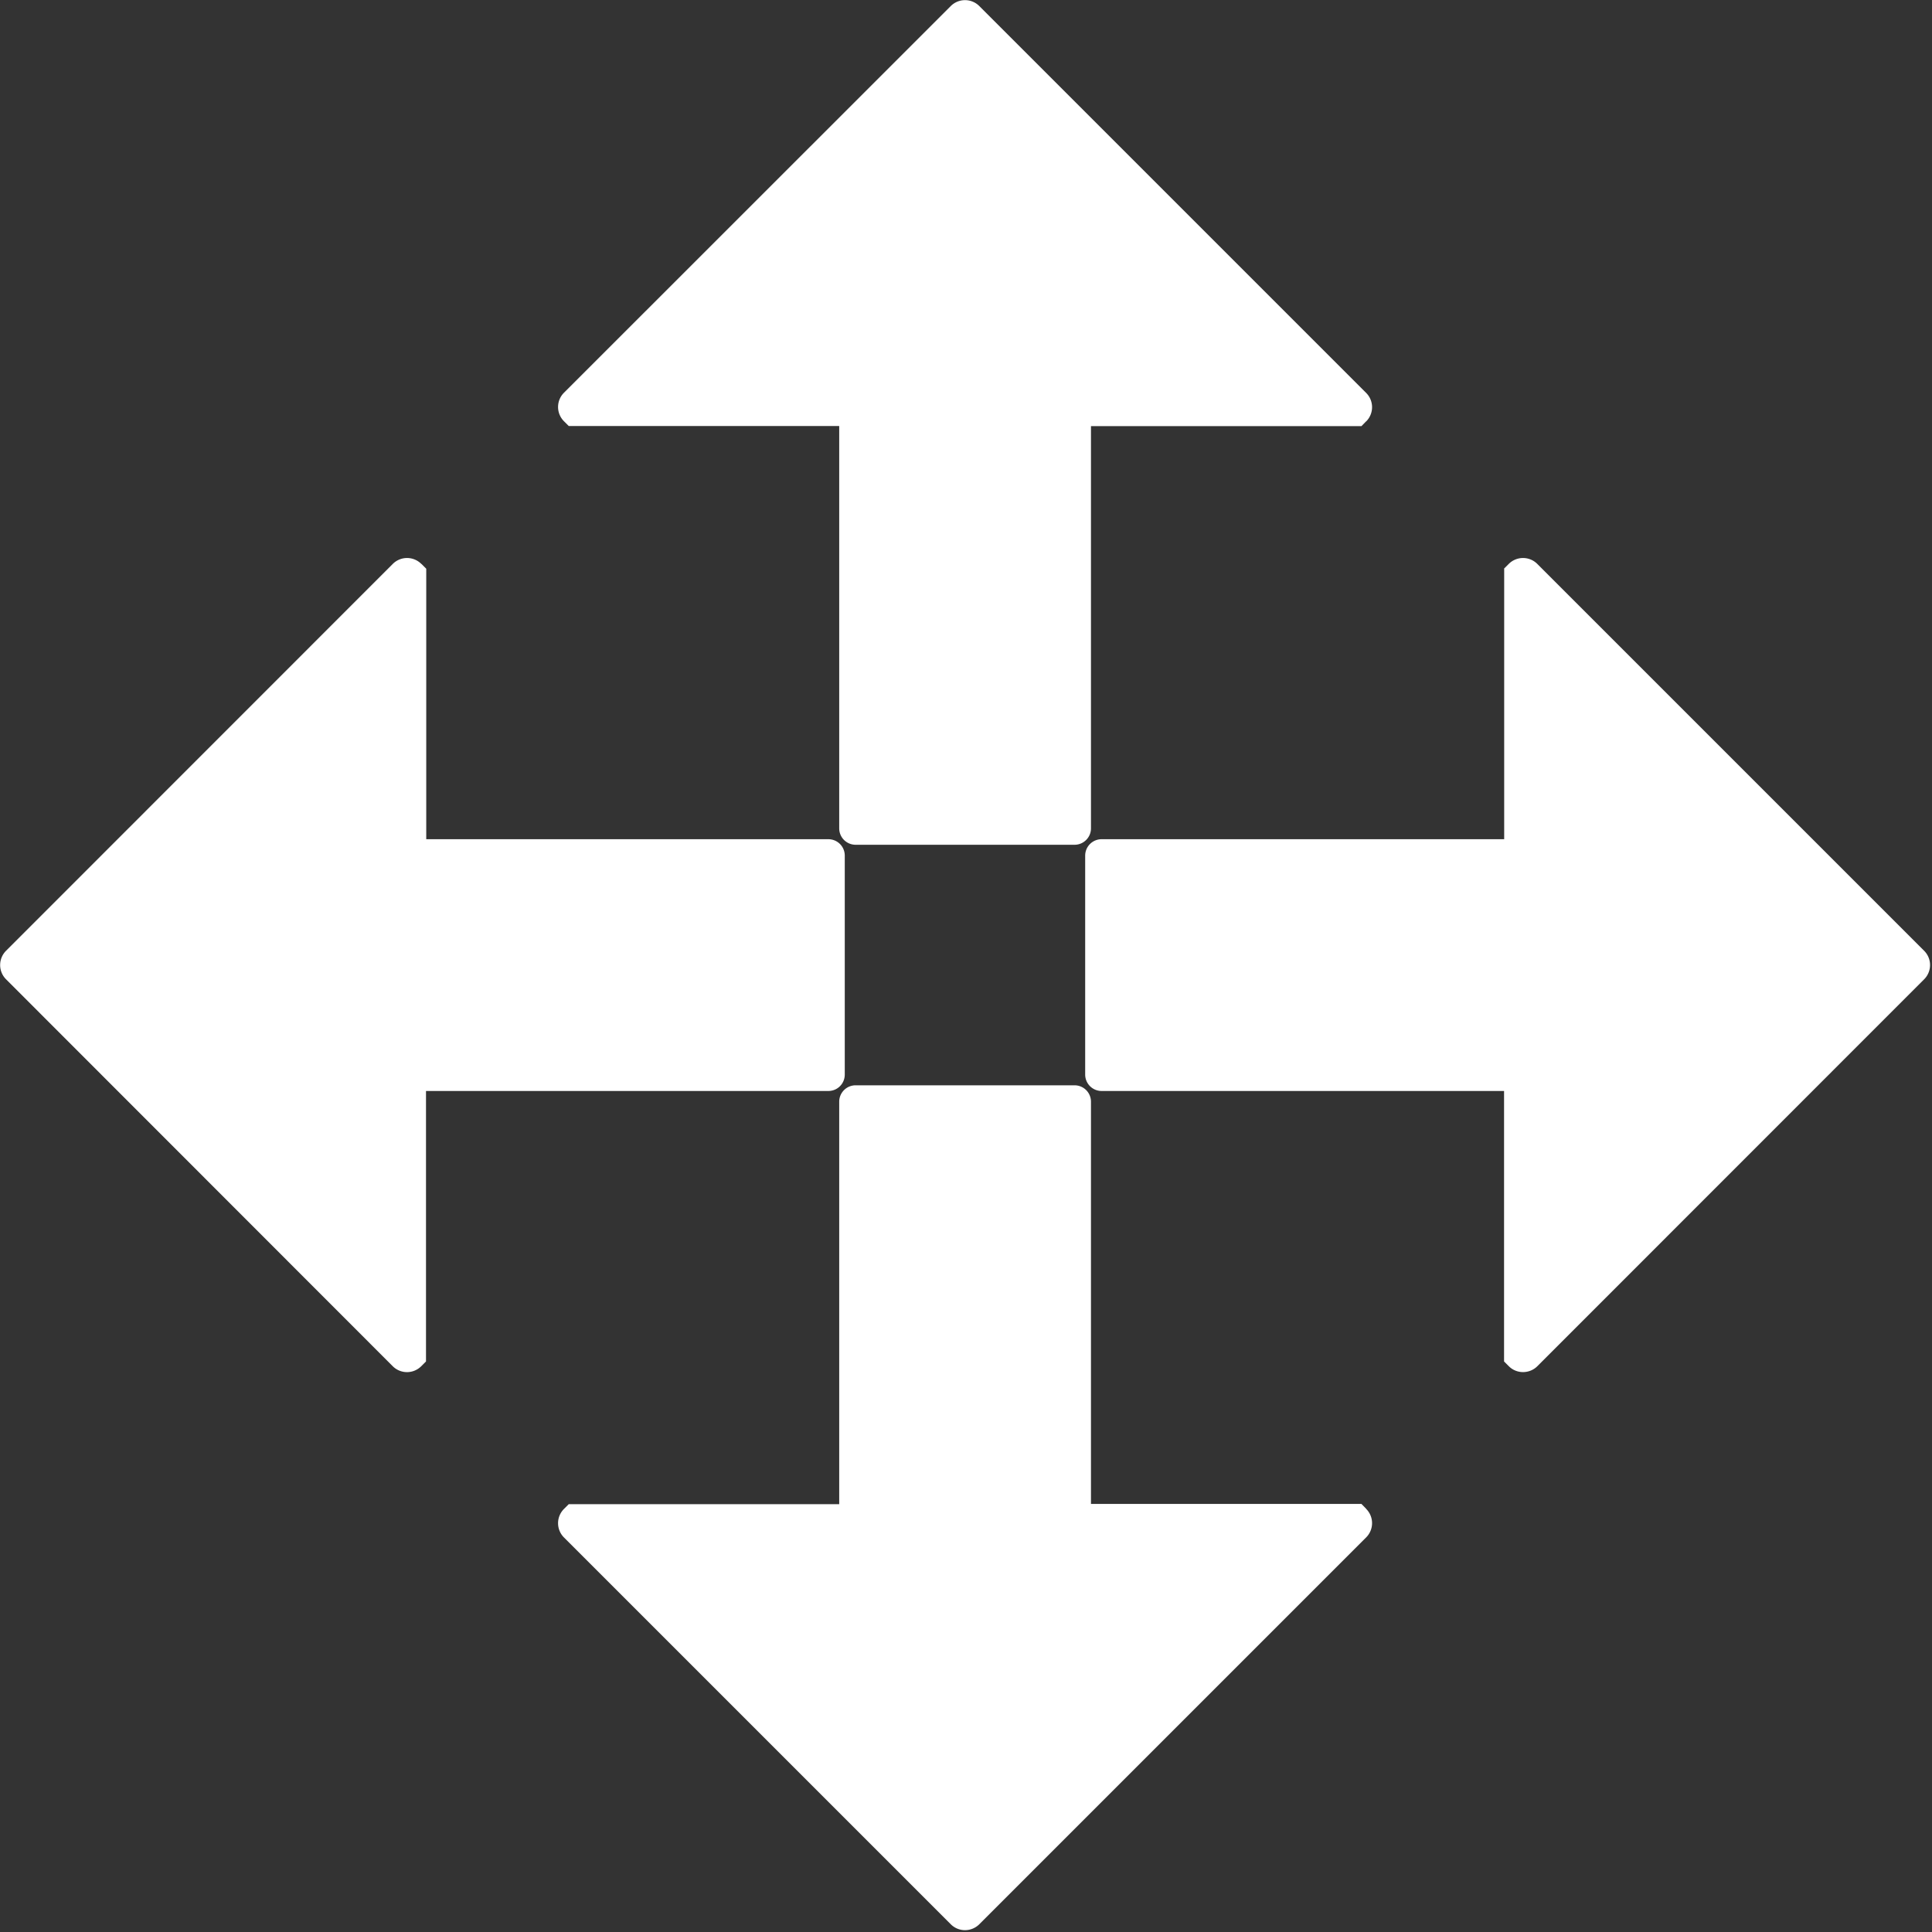 <?xml version="1.0" standalone="no"?><!DOCTYPE svg PUBLIC "-//W3C//DTD SVG 1.1//EN" "http://www.w3.org/Graphics/SVG/1.1/DTD/svg11.dtd"><svg t="1600680729606" class="icon" viewBox="0 0 1024 1024" version="1.1" xmlns="http://www.w3.org/2000/svg" p-id="16196" xmlns:xlink="http://www.w3.org/1999/xlink" width="200" height="200"><rect x="0" y="0" width="1024" height="1024" fill="#333333" stroke="none"/><defs><style type="text/css"></style></defs><path d="M724.096 223.296l-2.496 2.56h-143.36V439.04c0 4.8-3.904 8.704-8.704 8.704H453.504a8.704 8.704 0 0 1-8.704-8.704V225.792H301.44l-2.56-2.56a10.688 10.688 0 0 1 0-15.04L503.936 3.2a10.688 10.688 0 0 1 15.104 0l205.056 205.056a10.688 10.688 0 0 1 0 15.104z m0 576.384l-2.496-2.56h-143.36V583.936a8.704 8.704 0 0 0-8.704-8.704H453.504a8.704 8.704 0 0 0-8.704 8.704v213.312H301.44l-2.56 2.56a10.688 10.688 0 0 0 0 15.04l205.056 205.056c4.16 4.16 10.88 4.16 15.104 0l205.056-205.056a10.688 10.688 0 0 0 0-15.104zM223.36 298.88l2.56 2.56v143.36H439.04c4.8 0 8.704 3.84 8.704 8.704v116.032c0 4.8-3.84 8.704-8.704 8.704H225.792v143.36l-2.56 2.56a10.688 10.688 0 0 1-15.04 0L3.2 519.04a10.688 10.688 0 0 1 0-15.104L208.192 298.88a10.688 10.688 0 0 1 15.104 0z m573.888 2.56v143.36H583.872a8.704 8.704 0 0 0-8.704 8.704v116.032c0 4.8 3.904 8.704 8.704 8.704h213.312v143.36l2.56 2.56c4.096 4.096 10.88 4.096 15.04 0l205.056-205.12a10.688 10.688 0 0 0 0-15.104L814.784 298.88a10.688 10.688 0 0 0-15.104 0l-2.56 2.56z" p-id="16197" fill="#ffffff"></path></svg>
